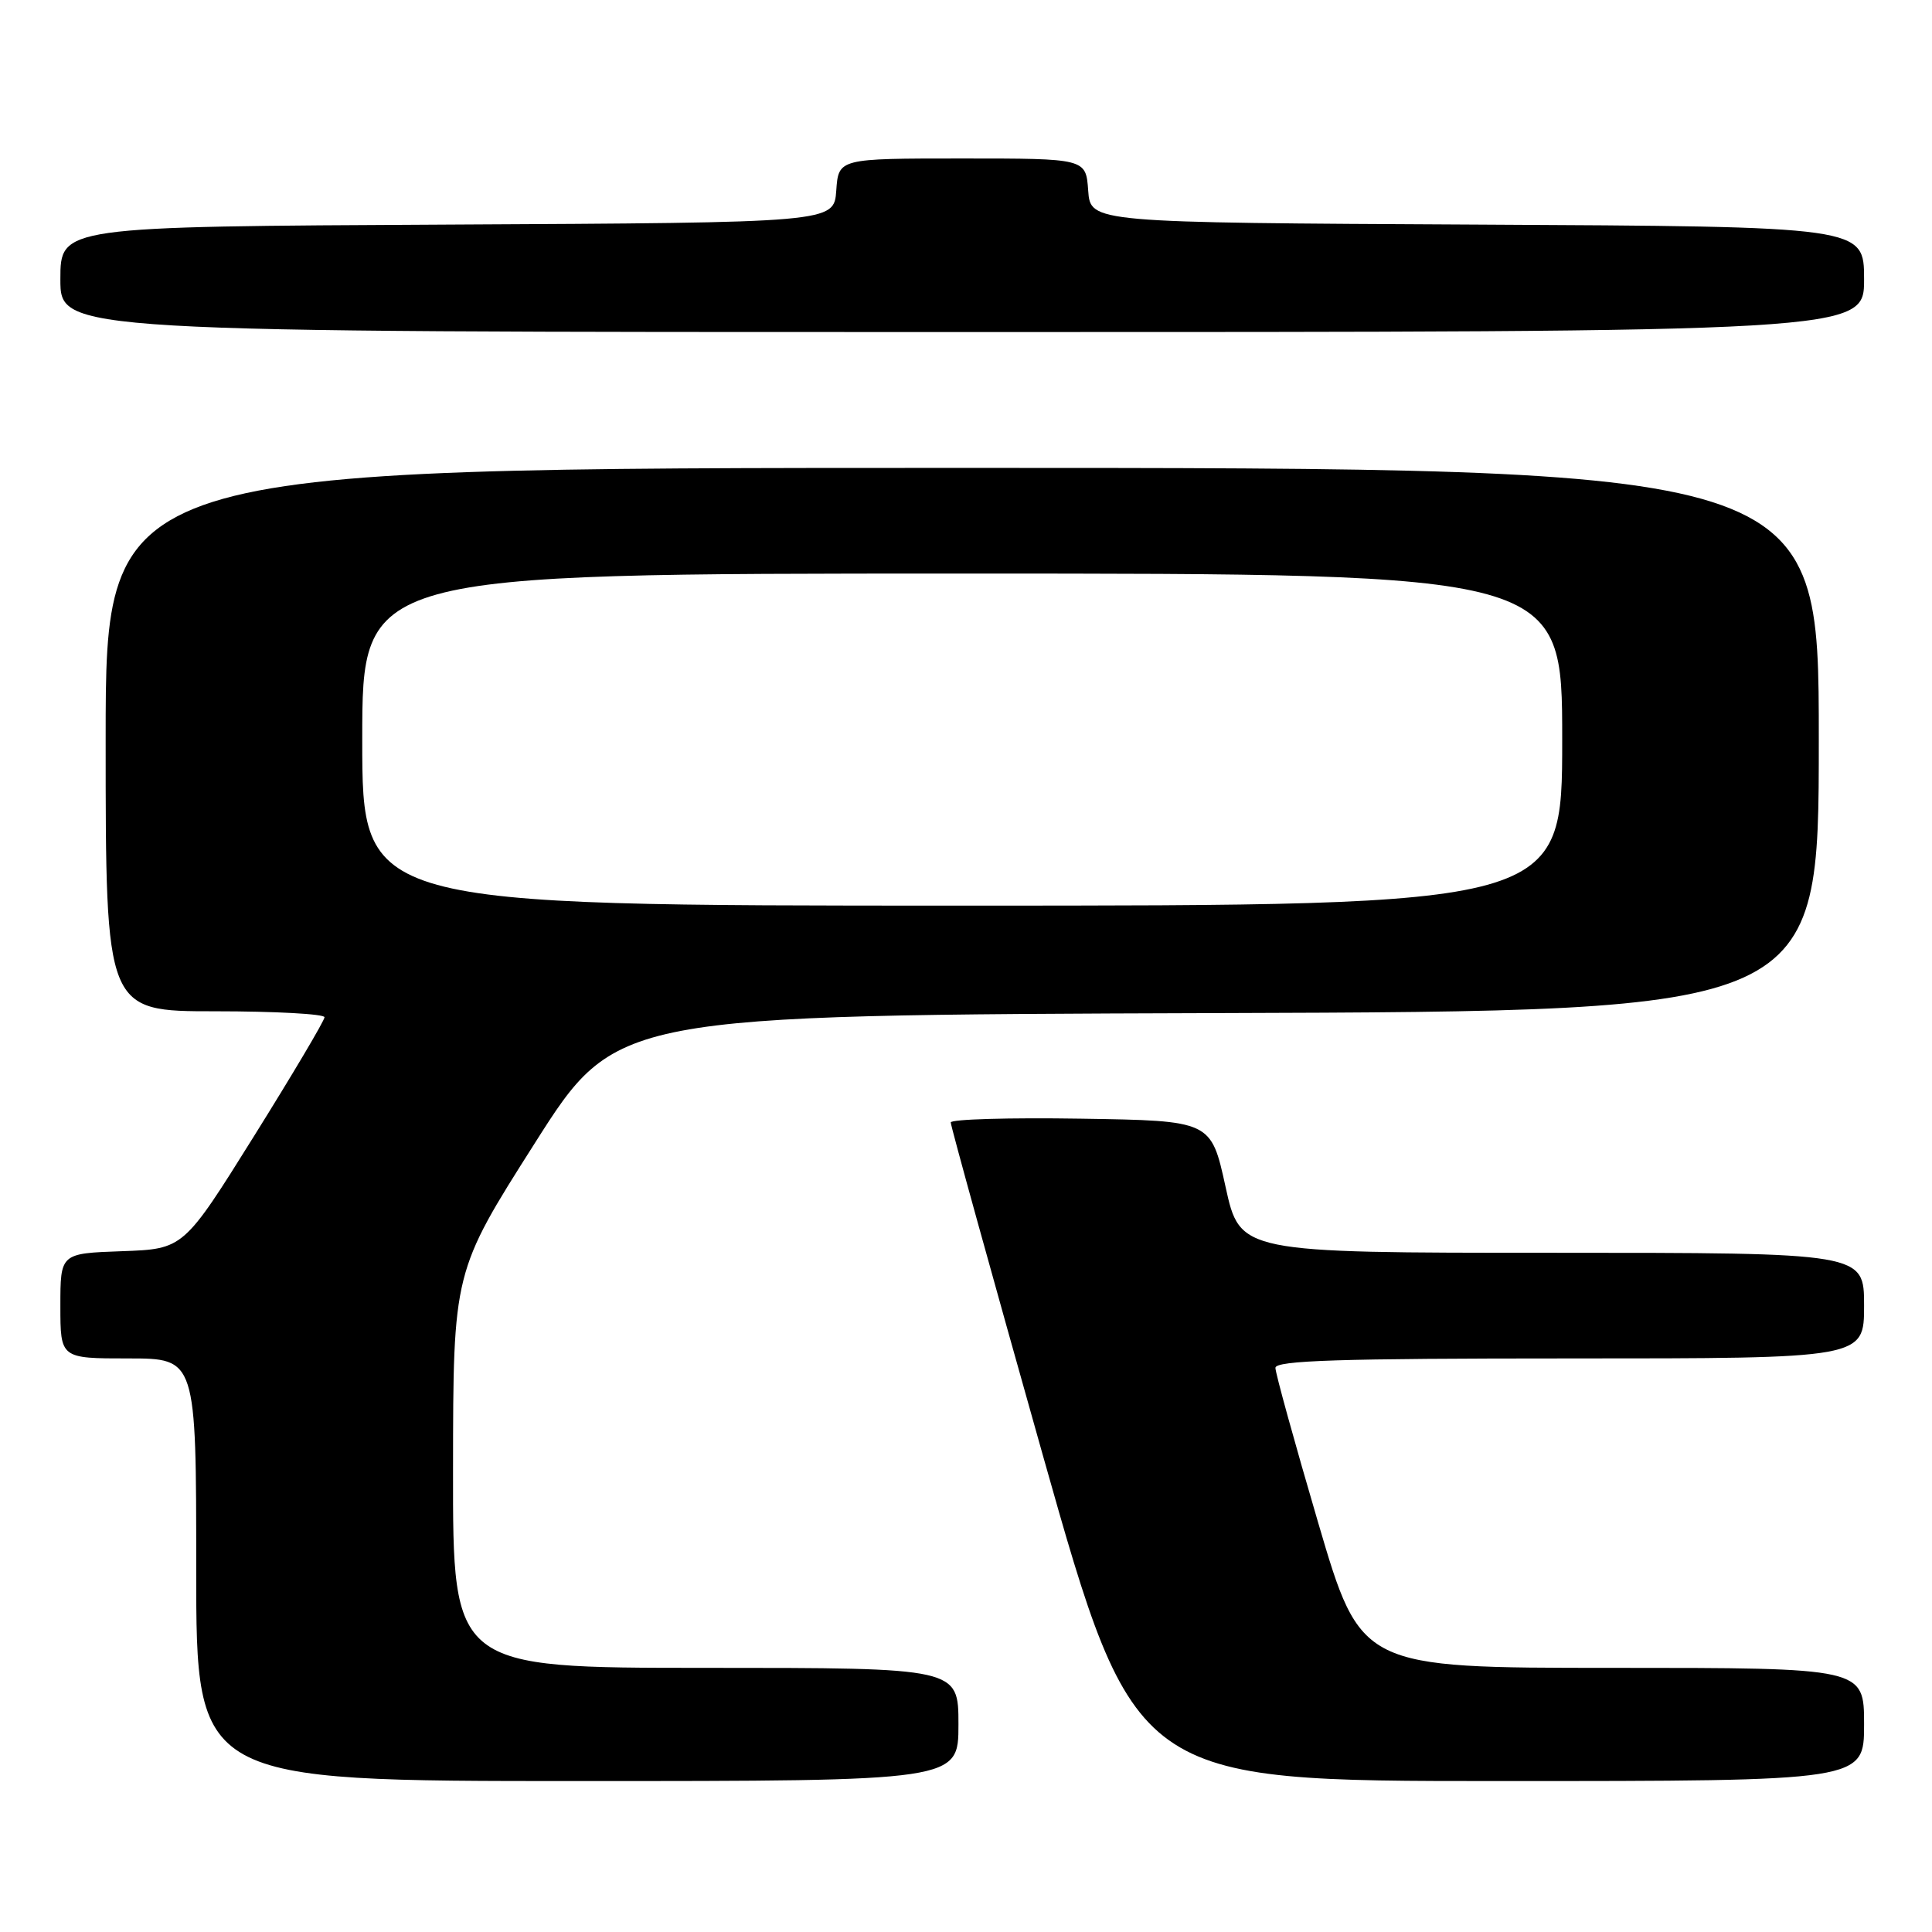 <?xml version="1.0" encoding="UTF-8" standalone="no"?>
<!DOCTYPE svg PUBLIC "-//W3C//DTD SVG 1.1//EN" "http://www.w3.org/Graphics/SVG/1.1/DTD/svg11.dtd" >
<svg xmlns="http://www.w3.org/2000/svg" xmlns:xlink="http://www.w3.org/1999/xlink" version="1.1" viewBox="0 0 256 256">
 <g >
 <path fill="currentColor"
d=" M 127.00 228.50 C 127.00 221.00 127.00 221.00 93.50 221.00 C 60.00 221.00 60.00 221.00 60.03 194.75 C 60.05 168.50 60.05 168.50 70.85 151.50 C 81.64 134.50 81.64 134.50 161.32 134.24 C 241.00 133.99 241.00 133.99 241.00 97.99 C 241.00 62.00 241.00 62.00 127.50 62.00 C 14.00 62.00 14.00 62.00 14.00 98.00 C 14.00 134.00 14.00 134.00 28.50 134.00 C 36.48 134.00 43.00 134.36 43.00 134.79 C 43.00 135.22 38.80 142.31 33.66 150.54 C 24.32 165.50 24.32 165.50 16.16 165.79 C 8.00 166.08 8.00 166.08 8.00 173.04 C 8.00 180.00 8.00 180.00 17.00 180.00 C 26.00 180.00 26.00 180.00 26.00 208.00 C 26.00 236.00 26.00 236.00 76.50 236.00 C 127.00 236.00 127.00 236.00 127.00 228.50 Z  M 247.00 228.50 C 247.00 221.00 247.00 221.00 213.66 221.00 C 180.32 221.00 180.32 221.00 174.66 201.75 C 171.55 191.16 169.00 181.94 169.00 181.25 C 169.00 180.27 177.47 180.00 208.00 180.00 C 247.00 180.00 247.00 180.00 247.00 173.00 C 247.00 166.00 247.00 166.00 205.65 166.00 C 164.31 166.00 164.31 166.00 162.39 157.25 C 160.47 148.50 160.47 148.50 143.24 148.23 C 133.76 148.08 125.99 148.30 125.98 148.73 C 125.96 149.15 131.45 168.96 138.16 192.75 C 150.38 236.00 150.38 236.00 198.69 236.00 C 247.00 236.00 247.00 236.00 247.00 228.50 Z  M 247.00 37.01 C 247.00 30.02 247.00 30.02 195.75 29.76 C 144.50 29.50 144.50 29.50 144.19 25.25 C 143.89 21.00 143.89 21.00 127.50 21.00 C 111.11 21.00 111.11 21.00 110.81 25.25 C 110.50 29.50 110.50 29.50 59.25 29.76 C 8.00 30.02 8.00 30.02 8.00 37.01 C 8.00 44.00 8.00 44.00 127.50 44.00 C 247.00 44.00 247.00 44.00 247.00 37.01 Z  M 48.00 98.00 C 48.00 76.00 48.00 76.00 127.50 76.00 C 207.00 76.00 207.00 76.00 207.00 98.00 C 207.00 120.00 207.00 120.00 127.50 120.00 C 48.00 120.00 48.00 120.00 48.00 98.00 Z "/>
</g>
</svg>